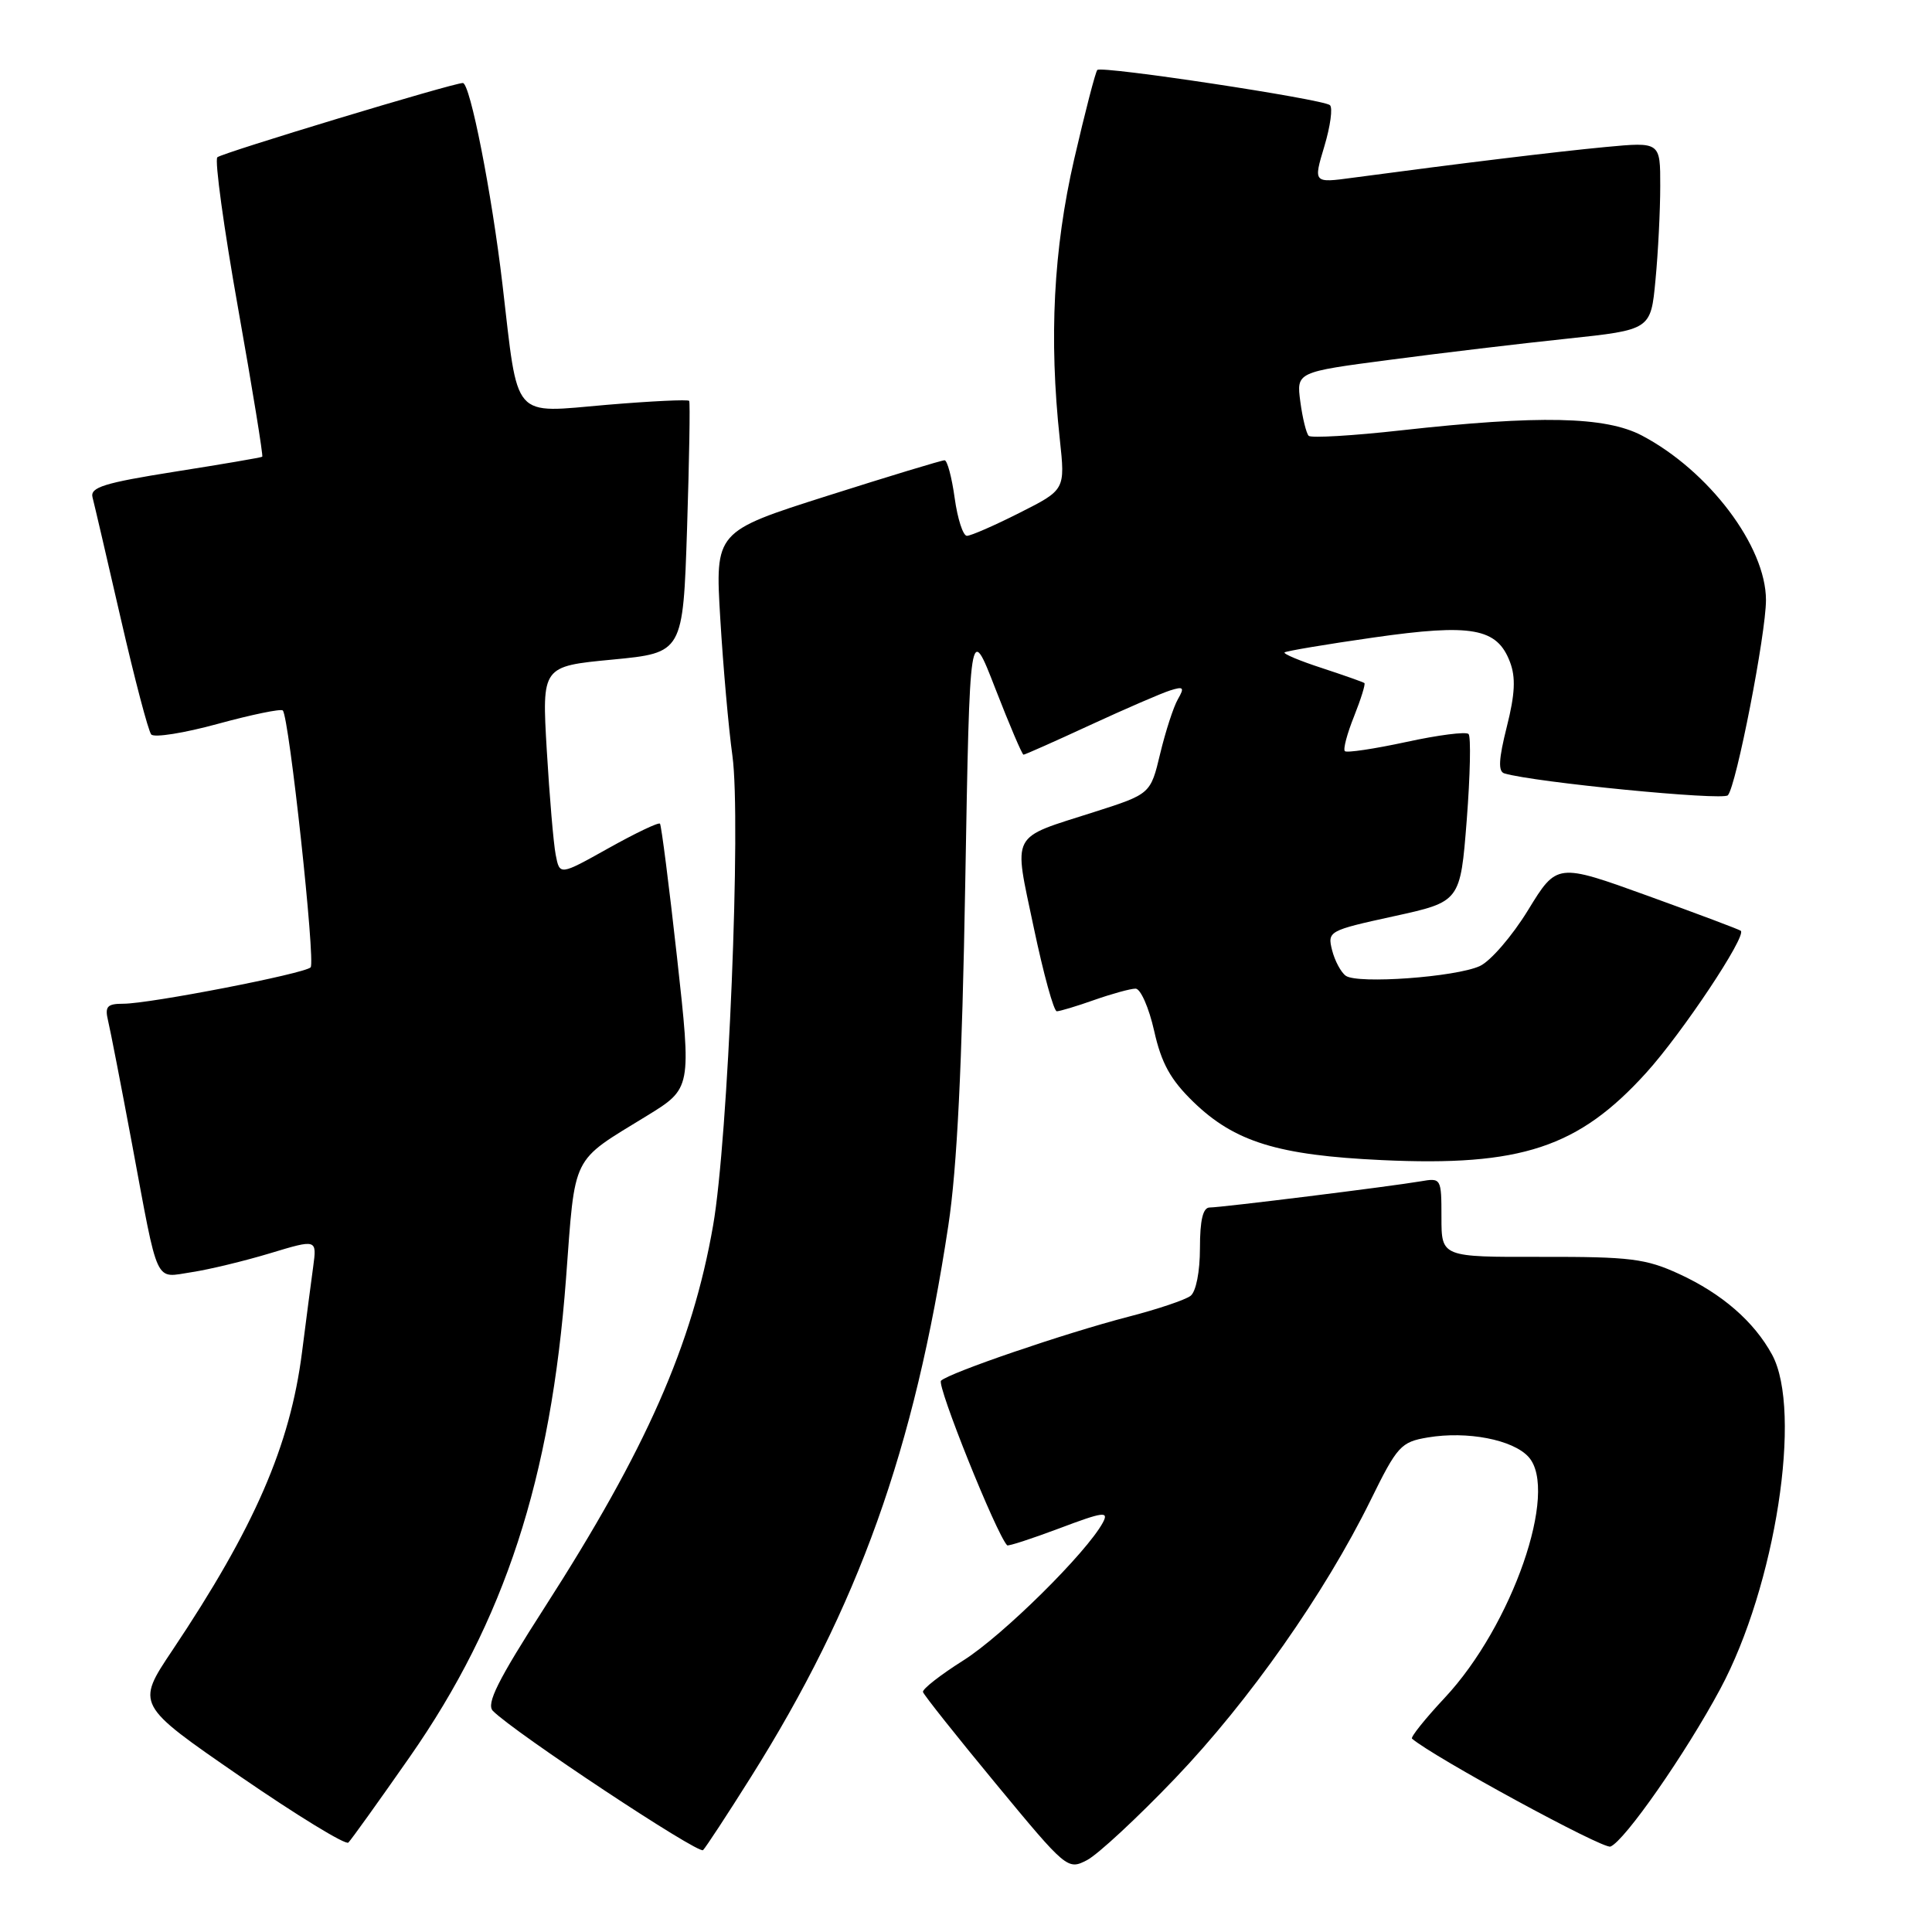 <?xml version="1.0" encoding="UTF-8" standalone="no"?>
<!DOCTYPE svg PUBLIC "-//W3C//DTD SVG 1.1//EN" "http://www.w3.org/Graphics/SVG/1.1/DTD/svg11.dtd" >
<svg xmlns="http://www.w3.org/2000/svg" xmlns:xlink="http://www.w3.org/1999/xlink" version="1.1" viewBox="0 0 256 256">
 <g >
 <path fill="currentColor"
d=" M 155.72 235.63 C 165.52 225.38 175.55 211.10 181.60 198.81 C 185.15 191.59 185.62 191.07 189.19 190.47 C 194.41 189.59 200.47 190.76 202.54 193.05 C 206.59 197.52 200.37 215.42 191.44 224.96 C 188.83 227.75 186.88 230.19 187.10 230.38 C 189.95 232.83 212.42 245.05 213.39 244.68 C 215.26 243.96 223.35 232.36 227.94 223.80 C 235.26 210.17 238.86 186.96 234.81 179.50 C 232.42 175.11 228.17 171.42 222.50 168.81 C 218.07 166.77 215.99 166.52 204.25 166.54 C 191.00 166.57 191.00 166.57 191.00 161.31 C 191.00 156.12 190.96 156.06 188.25 156.53 C 184.35 157.20 161.84 160.00 160.29 160.00 C 159.40 160.00 159.00 161.65 159.00 165.38 C 159.00 168.50 158.48 171.16 157.75 171.71 C 157.06 172.24 153.35 173.49 149.50 174.48 C 141.13 176.65 125.83 181.88 124.69 182.95 C 124.09 183.53 131.99 203.21 133.45 204.76 C 133.58 204.91 136.70 203.89 140.38 202.51 C 146.21 200.31 146.95 200.22 146.14 201.74 C 144.01 205.71 132.86 216.73 127.67 220.00 C 124.61 221.93 122.19 223.82 122.30 224.20 C 122.41 224.59 126.76 230.07 131.97 236.37 C 141.30 247.66 141.47 247.81 144.03 246.48 C 145.46 245.74 150.72 240.86 155.72 235.63 Z  M 99.48 235.50 C 113.75 212.82 121.16 192.12 125.66 162.38 C 126.82 154.74 127.48 141.25 127.90 117.00 C 128.50 82.50 128.50 82.50 131.89 91.25 C 133.76 96.06 135.44 100.00 135.62 100.00 C 135.81 100.00 139.79 98.23 144.46 96.07 C 149.14 93.91 153.90 91.85 155.04 91.49 C 156.84 90.92 156.98 91.08 156.07 92.66 C 155.49 93.67 154.44 96.91 153.73 99.86 C 152.45 105.21 152.45 105.21 144.97 107.60 C 133.72 111.20 134.29 110.10 136.98 122.92 C 138.26 129.01 139.63 134.00 140.03 134.00 C 140.42 134.00 142.66 133.33 145.00 132.50 C 147.34 131.68 149.80 131.00 150.47 131.00 C 151.13 131.00 152.24 133.52 152.93 136.59 C 153.89 140.89 155.10 143.07 158.13 146.01 C 163.60 151.31 169.33 153.08 183.12 153.72 C 201.54 154.58 209.16 152.06 218.14 142.14 C 222.91 136.87 231.42 124.09 230.67 123.34 C 230.52 123.18 224.97 121.10 218.34 118.70 C 206.30 114.35 206.30 114.35 202.48 120.59 C 200.38 124.02 197.50 127.36 196.08 128.01 C 192.88 129.47 179.92 130.41 178.33 129.30 C 177.69 128.85 176.87 127.32 176.51 125.91 C 175.88 123.39 176.04 123.30 184.68 121.41 C 193.50 119.48 193.50 119.48 194.35 108.67 C 194.81 102.72 194.92 97.59 194.59 97.26 C 194.26 96.92 190.53 97.40 186.32 98.32 C 182.10 99.23 178.44 99.78 178.20 99.53 C 177.95 99.28 178.50 97.21 179.42 94.92 C 180.33 92.63 180.95 90.64 180.79 90.51 C 180.63 90.38 178.11 89.49 175.19 88.53 C 172.26 87.58 170.02 86.64 170.21 86.45 C 170.40 86.27 175.72 85.37 182.03 84.47 C 195.05 82.61 198.37 83.21 200.08 87.72 C 200.86 89.76 200.75 91.98 199.66 96.30 C 198.58 100.60 198.49 102.23 199.34 102.48 C 203.28 103.66 228.28 106.11 228.95 105.38 C 230.06 104.18 234.00 83.97 234.00 79.51 C 234.00 72.40 226.43 62.37 217.54 57.70 C 212.72 55.18 203.94 54.99 185.69 57.02 C 179.26 57.74 173.73 58.06 173.41 57.75 C 173.09 57.43 172.59 55.40 172.30 53.23 C 171.78 49.30 171.78 49.30 184.14 47.68 C 190.94 46.78 201.50 45.52 207.62 44.88 C 218.74 43.70 218.74 43.70 219.36 37.10 C 219.71 33.47 219.99 27.87 219.99 24.65 C 220.00 18.80 220.00 18.80 212.75 19.48 C 206.21 20.10 193.55 21.64 179.26 23.55 C 174.02 24.26 174.02 24.26 175.48 19.40 C 176.28 16.73 176.62 14.27 176.22 13.93 C 175.27 13.13 145.98 8.69 145.40 9.27 C 145.16 9.51 143.78 14.84 142.33 21.11 C 139.59 33.04 138.98 44.80 140.43 58.20 C 141.15 64.90 141.15 64.90 135.10 67.95 C 131.78 69.63 128.64 71.00 128.12 71.00 C 127.61 71.00 126.88 68.75 126.50 66.00 C 126.12 63.25 125.52 60.99 125.16 60.99 C 124.80 60.98 117.81 63.10 109.63 65.70 C 94.75 70.43 94.75 70.43 95.44 81.96 C 95.82 88.31 96.54 96.49 97.05 100.15 C 98.22 108.66 96.49 150.94 94.49 162.38 C 91.73 178.21 85.63 192.04 72.16 213.00 C 65.95 222.67 64.40 225.77 65.31 226.70 C 68.13 229.56 92.56 245.74 93.16 245.15 C 93.52 244.79 96.37 240.45 99.48 235.50 Z  M 54.31 232.78 C 66.87 214.77 73.00 195.99 75.00 169.42 C 76.25 152.73 75.59 154.06 85.70 147.86 C 91.63 144.22 91.63 144.22 89.71 126.86 C 88.65 117.31 87.63 109.34 87.45 109.14 C 87.26 108.93 84.19 110.40 80.63 112.39 C 74.16 116.01 74.16 116.01 73.63 113.25 C 73.34 111.74 72.81 105.50 72.45 99.40 C 71.80 88.29 71.80 88.29 81.15 87.40 C 90.50 86.50 90.50 86.50 91.04 70.00 C 91.33 60.92 91.46 53.33 91.32 53.12 C 91.19 52.91 86.28 53.15 80.43 53.64 C 67.69 54.73 68.71 55.90 66.58 37.69 C 65.15 25.50 62.29 11.00 61.33 11.00 C 60.02 11.00 29.42 20.26 28.80 20.84 C 28.42 21.20 29.66 30.24 31.56 40.91 C 33.46 51.59 34.89 60.41 34.75 60.52 C 34.61 60.63 29.40 61.52 23.17 62.50 C 13.78 63.99 11.92 64.57 12.26 65.90 C 12.49 66.78 14.18 74.03 16.01 82.00 C 17.84 89.97 19.65 96.87 20.04 97.32 C 20.43 97.77 24.40 97.14 28.88 95.91 C 33.35 94.69 37.22 93.89 37.47 94.14 C 38.31 94.97 41.83 127.49 41.16 128.18 C 40.34 129.02 19.84 133.00 16.34 133.00 C 14.20 133.00 13.87 133.36 14.32 135.25 C 14.62 136.49 16.04 143.80 17.48 151.50 C 21.06 170.71 20.42 169.31 25.40 168.57 C 27.71 168.22 32.39 167.09 35.80 166.06 C 41.99 164.19 41.99 164.19 41.50 167.84 C 41.22 169.85 40.56 174.95 40.02 179.17 C 38.44 191.57 33.72 202.41 22.83 218.69 C 18.02 225.87 18.02 225.87 31.76 235.34 C 39.32 240.54 45.80 244.51 46.16 244.15 C 46.53 243.79 50.20 238.67 54.31 232.78 Z "/>
</g>
</svg>